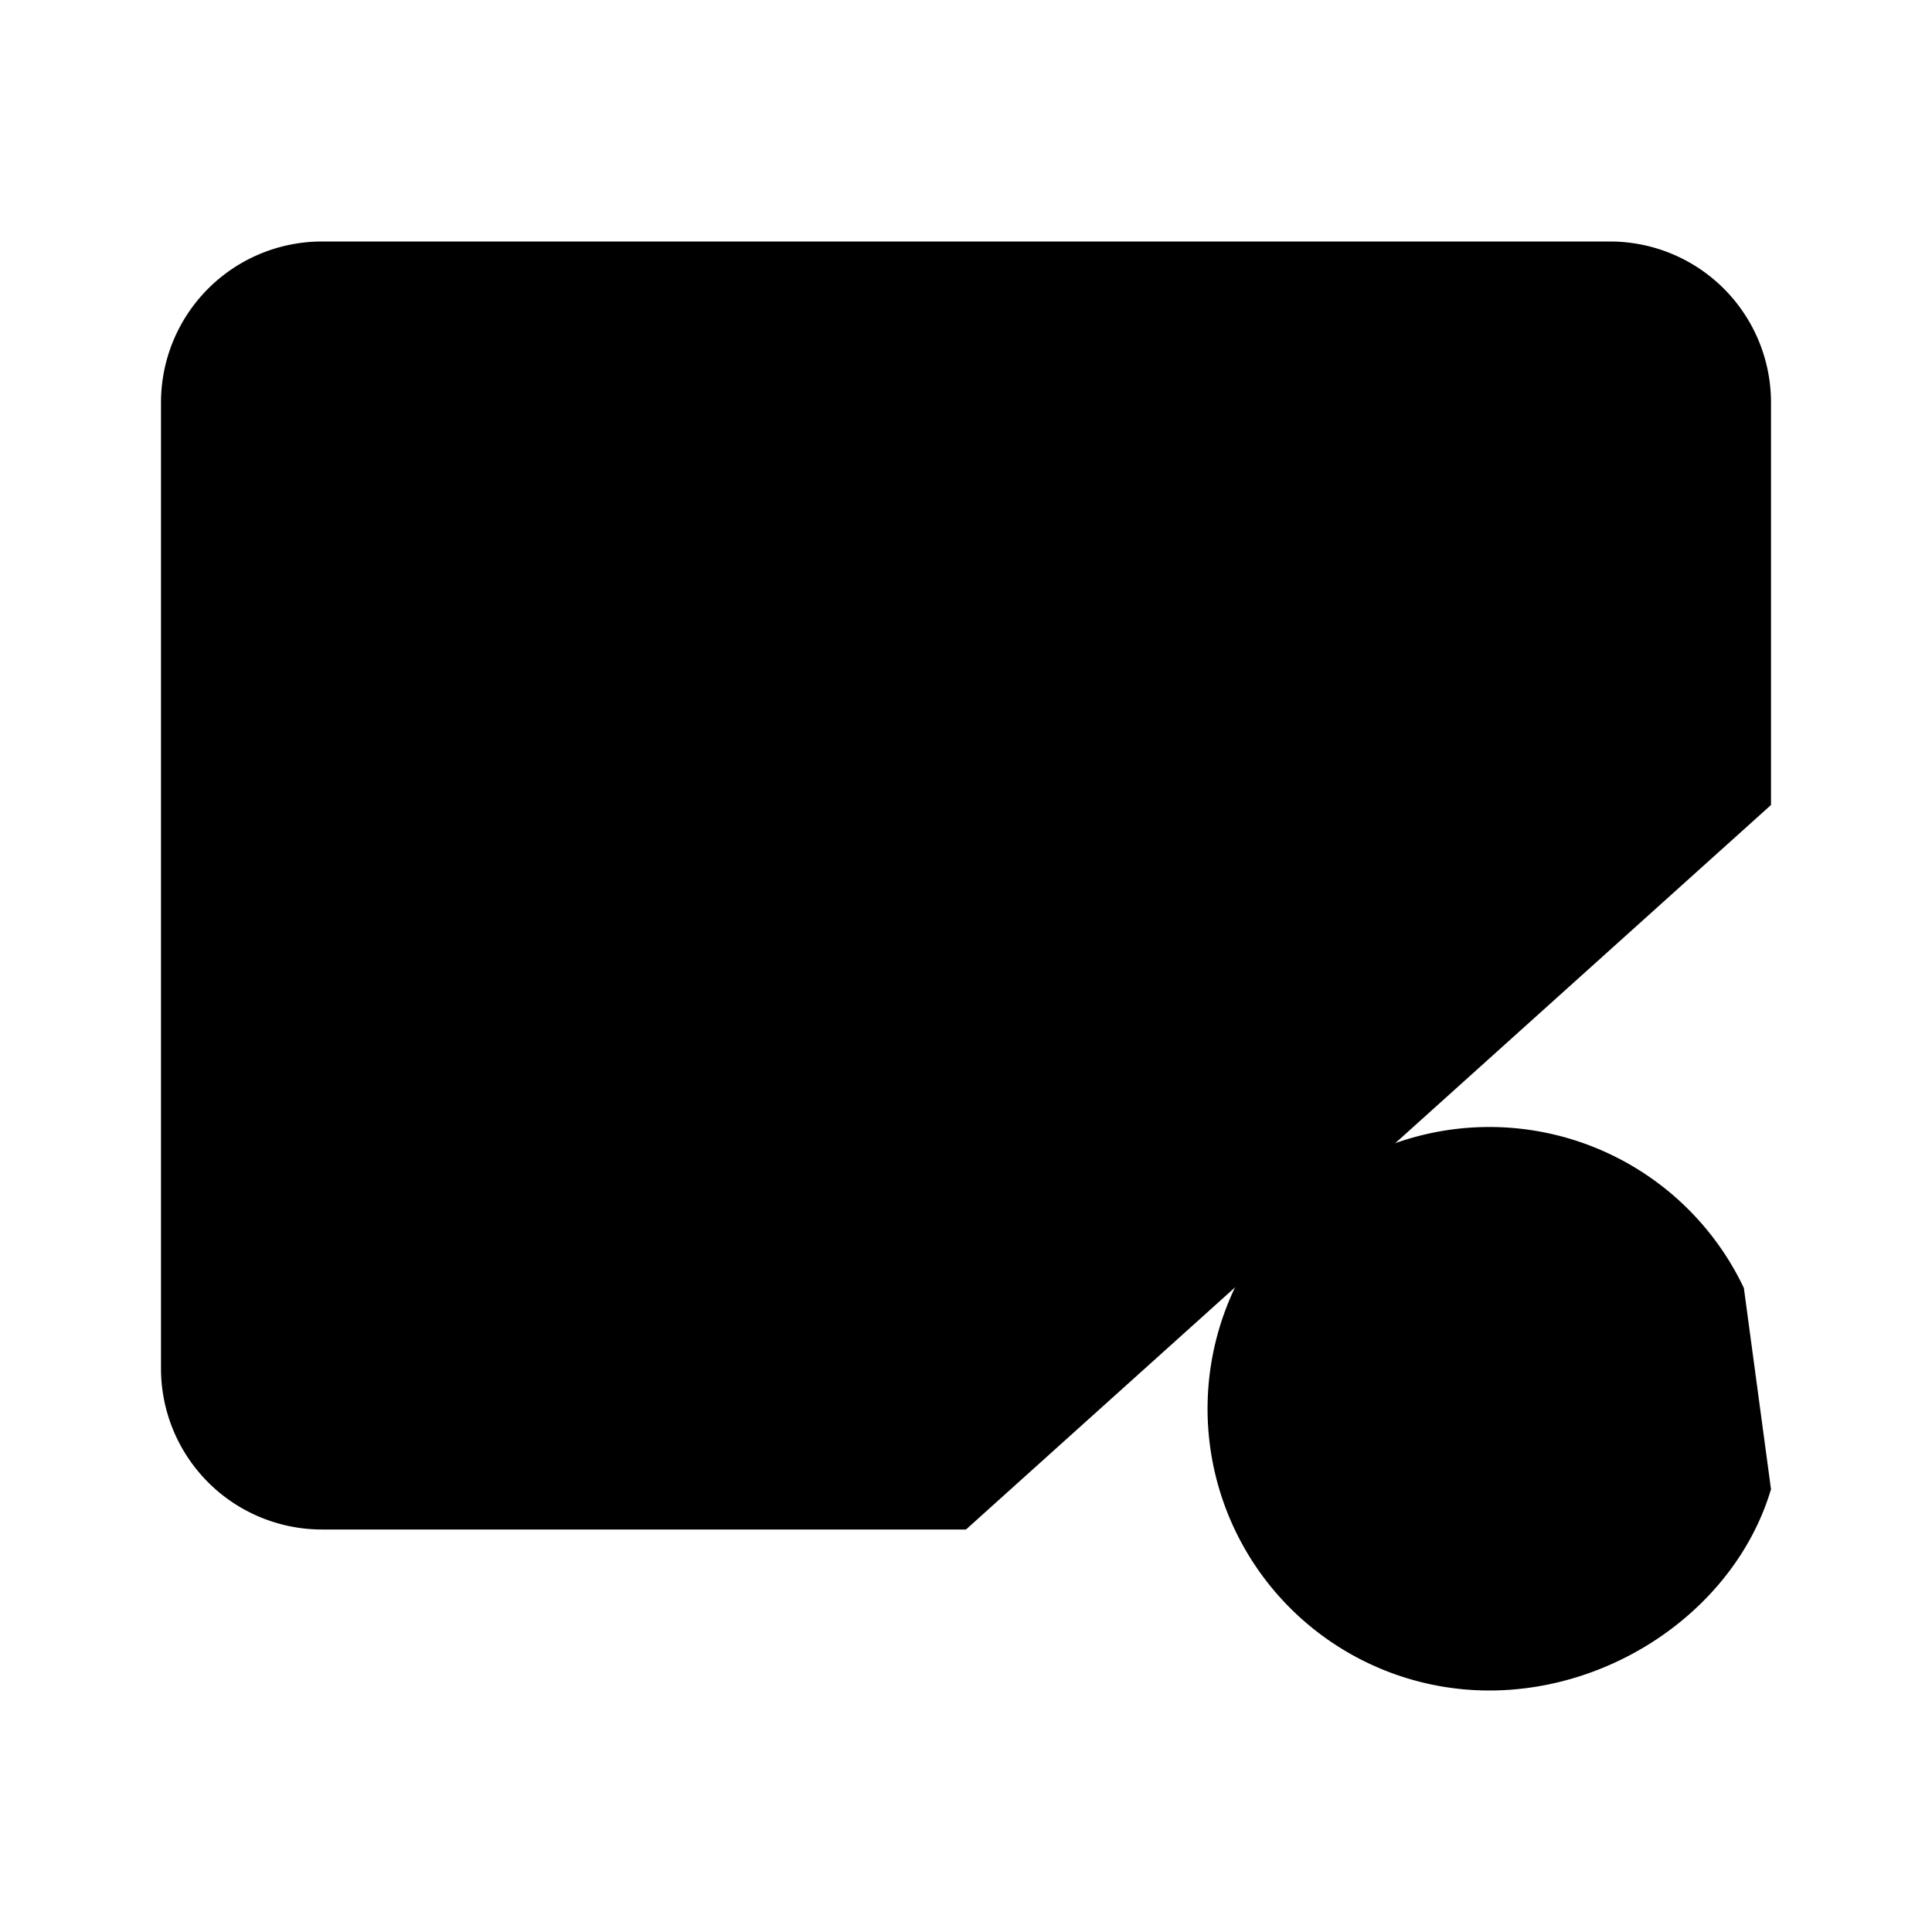 <svg xmlns="http://www.w3.org/2000/svg" viewBox="0 0 24 24"><path d="M12 19H4a2 2 0 0 1-2-2V5a2 2 0 0 1 2-2h16a2 2 0 0 1 2 2v5"/><path d="m6 7 4.992 2.744a2.1 2.1 0 0 0 2.016 0L18 7M21.663 16a3.5 3.5 0 1 0-3.163 5c1.585 0 3.07-1.054 3.5-2.5m-.337-2.5v-2.5m0 2.5-2.235.158"/></svg>